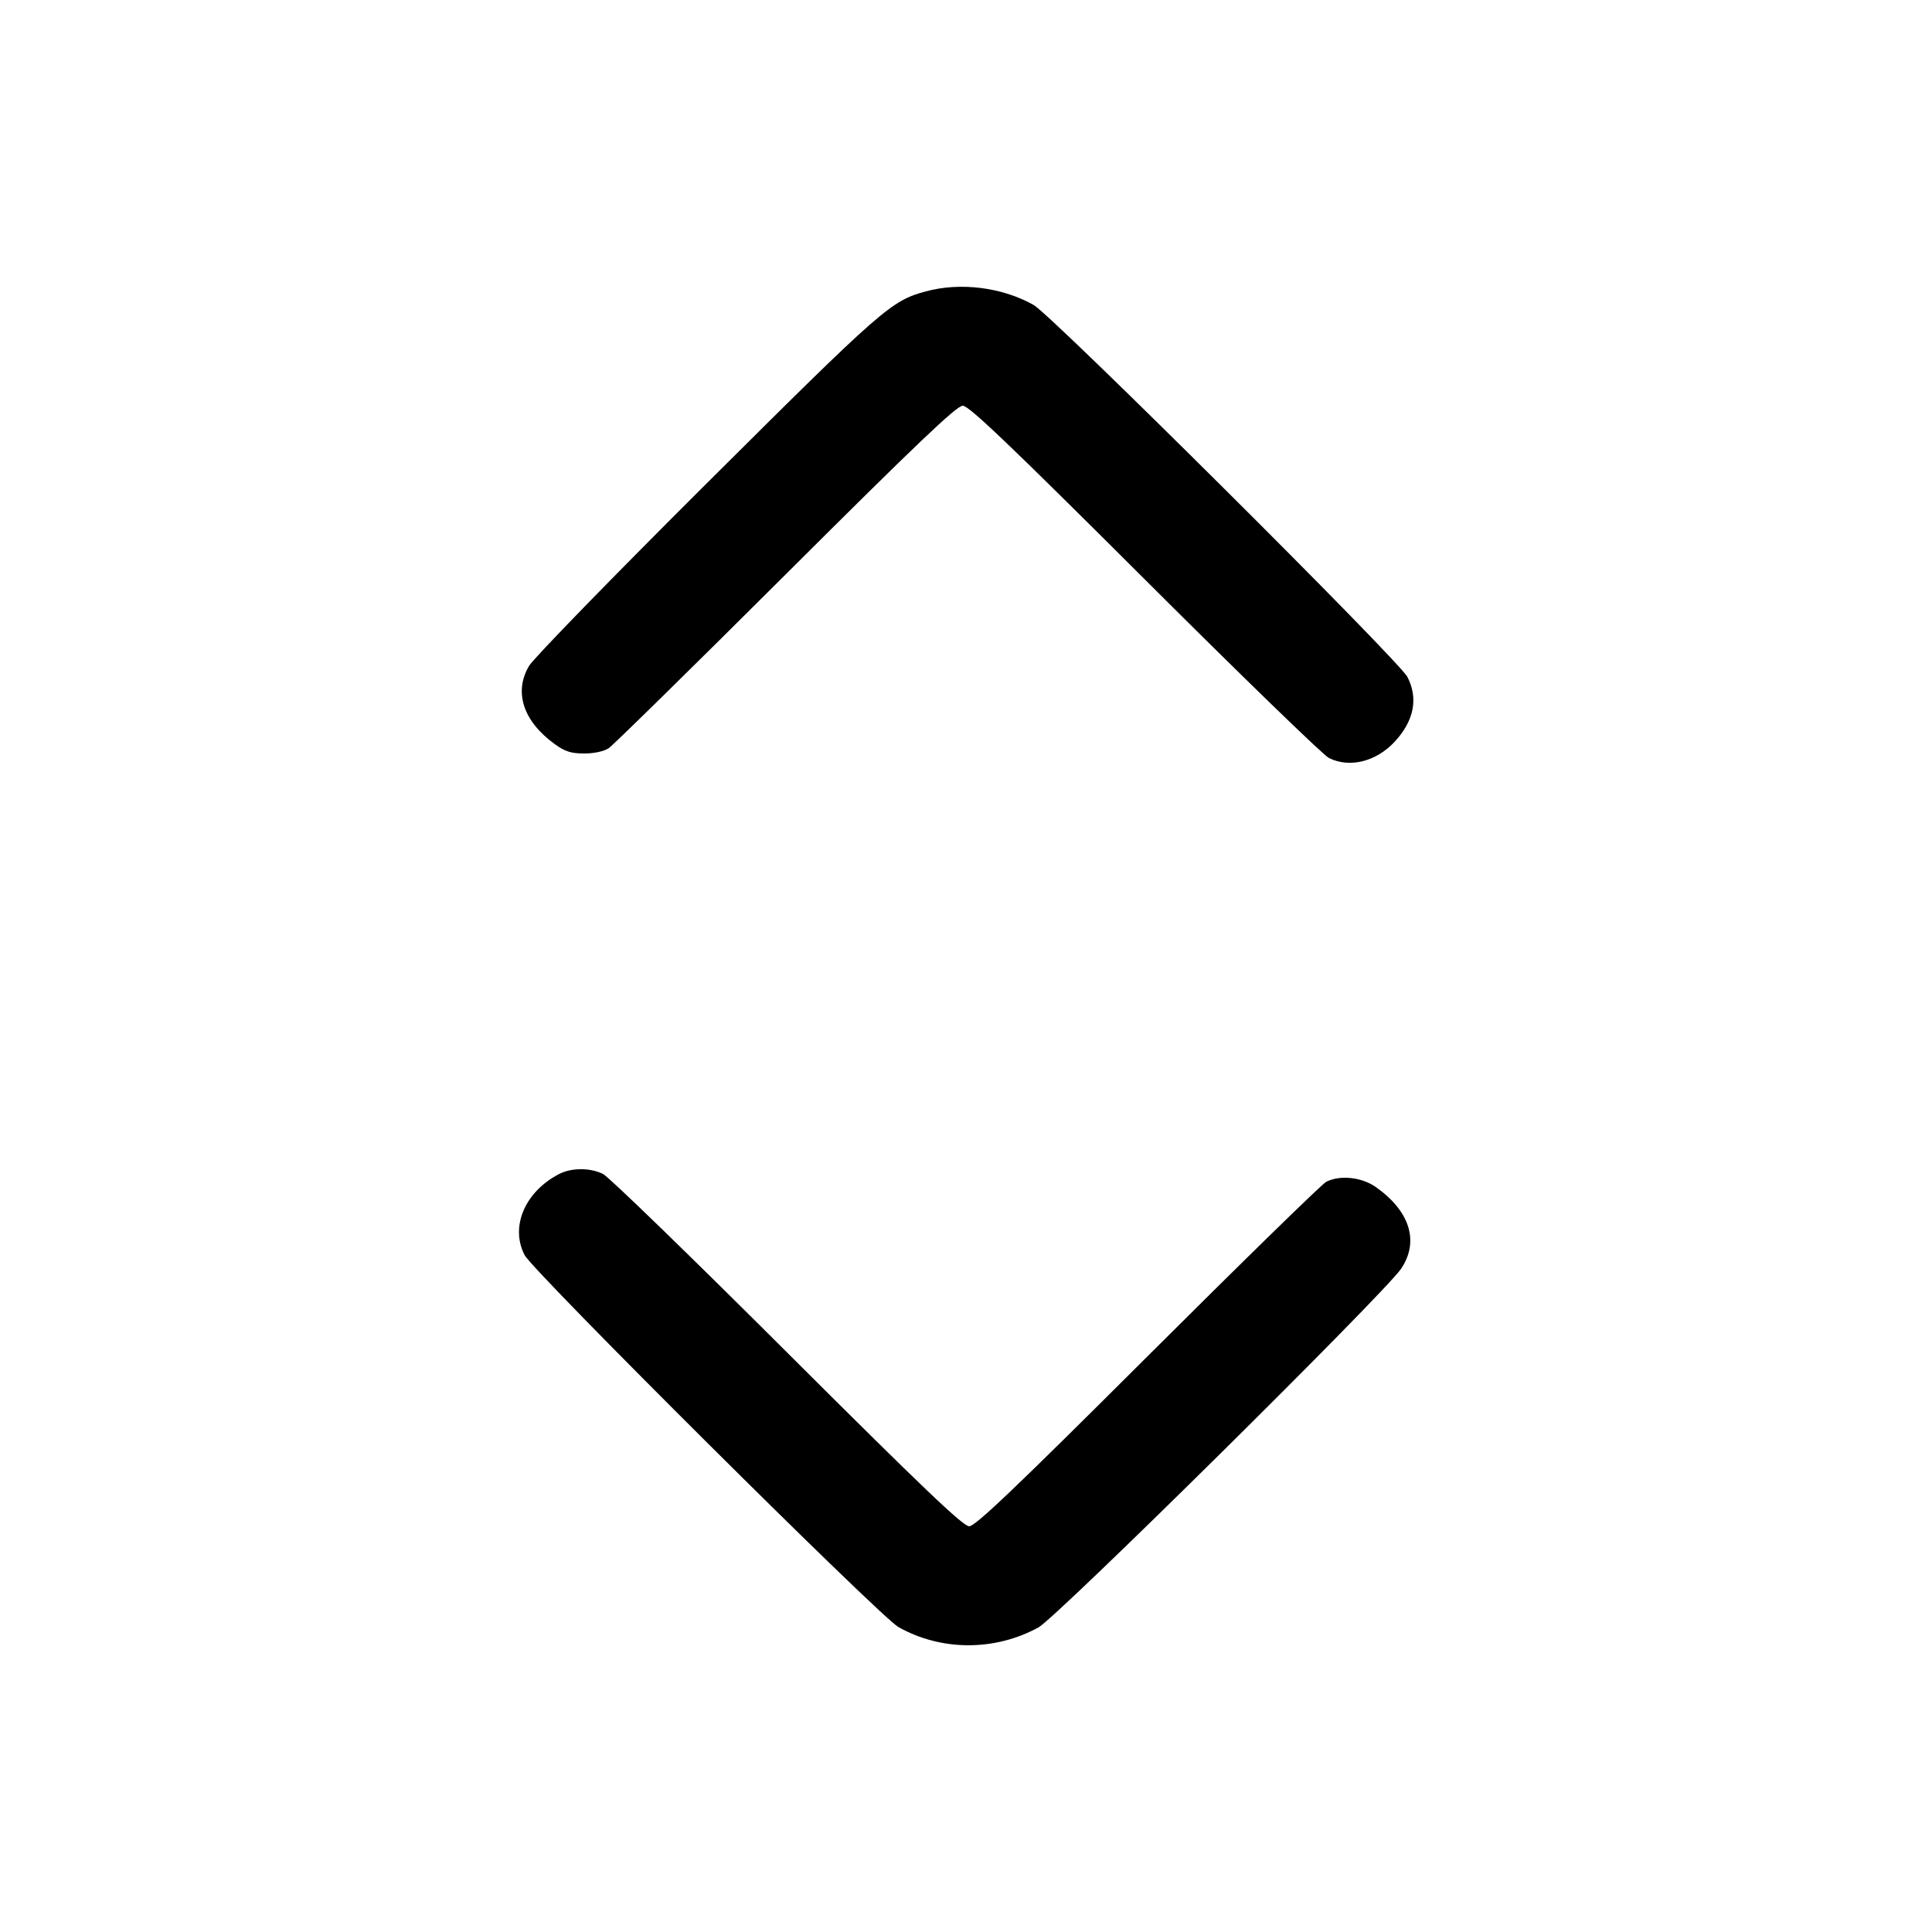 <svg width="40" height="40" viewBox="0 0 40 40" fill="none" xmlns="http://www.w3.org/2000/svg"><path d="M19.167 6.033 C 18.450 6.227,18.275 6.380,14.645 9.994 C 12.708 11.922,11.047 13.629,10.954 13.786 C 10.633 14.327,10.831 14.932,11.484 15.405 C 11.698 15.560,11.823 15.600,12.095 15.600 C 12.300 15.600,12.503 15.556,12.602 15.491 C 12.692 15.431,14.342 13.811,16.268 11.891 C 18.989 9.178,19.806 8.400,19.933 8.400 C 20.061 8.400,20.898 9.199,23.699 11.993 C 25.679 13.970,27.396 15.635,27.513 15.693 C 27.940 15.907,28.491 15.770,28.876 15.356 C 29.277 14.923,29.368 14.457,29.138 14.014 C 28.961 13.673,21.783 6.531,21.400 6.314 C 20.749 5.947,19.885 5.838,19.167 6.033 M11.567 24.311 C 10.863 24.681,10.559 25.403,10.862 25.986 C 11.039 26.327,18.217 33.469,18.600 33.686 C 19.486 34.186,20.594 34.189,21.500 33.694 C 21.882 33.485,28.669 26.772,29.009 26.267 C 29.387 25.705,29.193 25.077,28.487 24.578 C 28.193 24.370,27.742 24.322,27.456 24.469 C 27.370 24.513,25.709 26.135,23.765 28.074 C 21.024 30.808,20.193 31.600,20.066 31.600 C 19.939 31.600,19.095 30.794,16.301 28.007 C 14.321 26.030,12.604 24.365,12.487 24.307 C 12.218 24.172,11.826 24.174,11.567 24.311 " stroke="none" fill-rule="evenodd" fill="black"></path></svg>